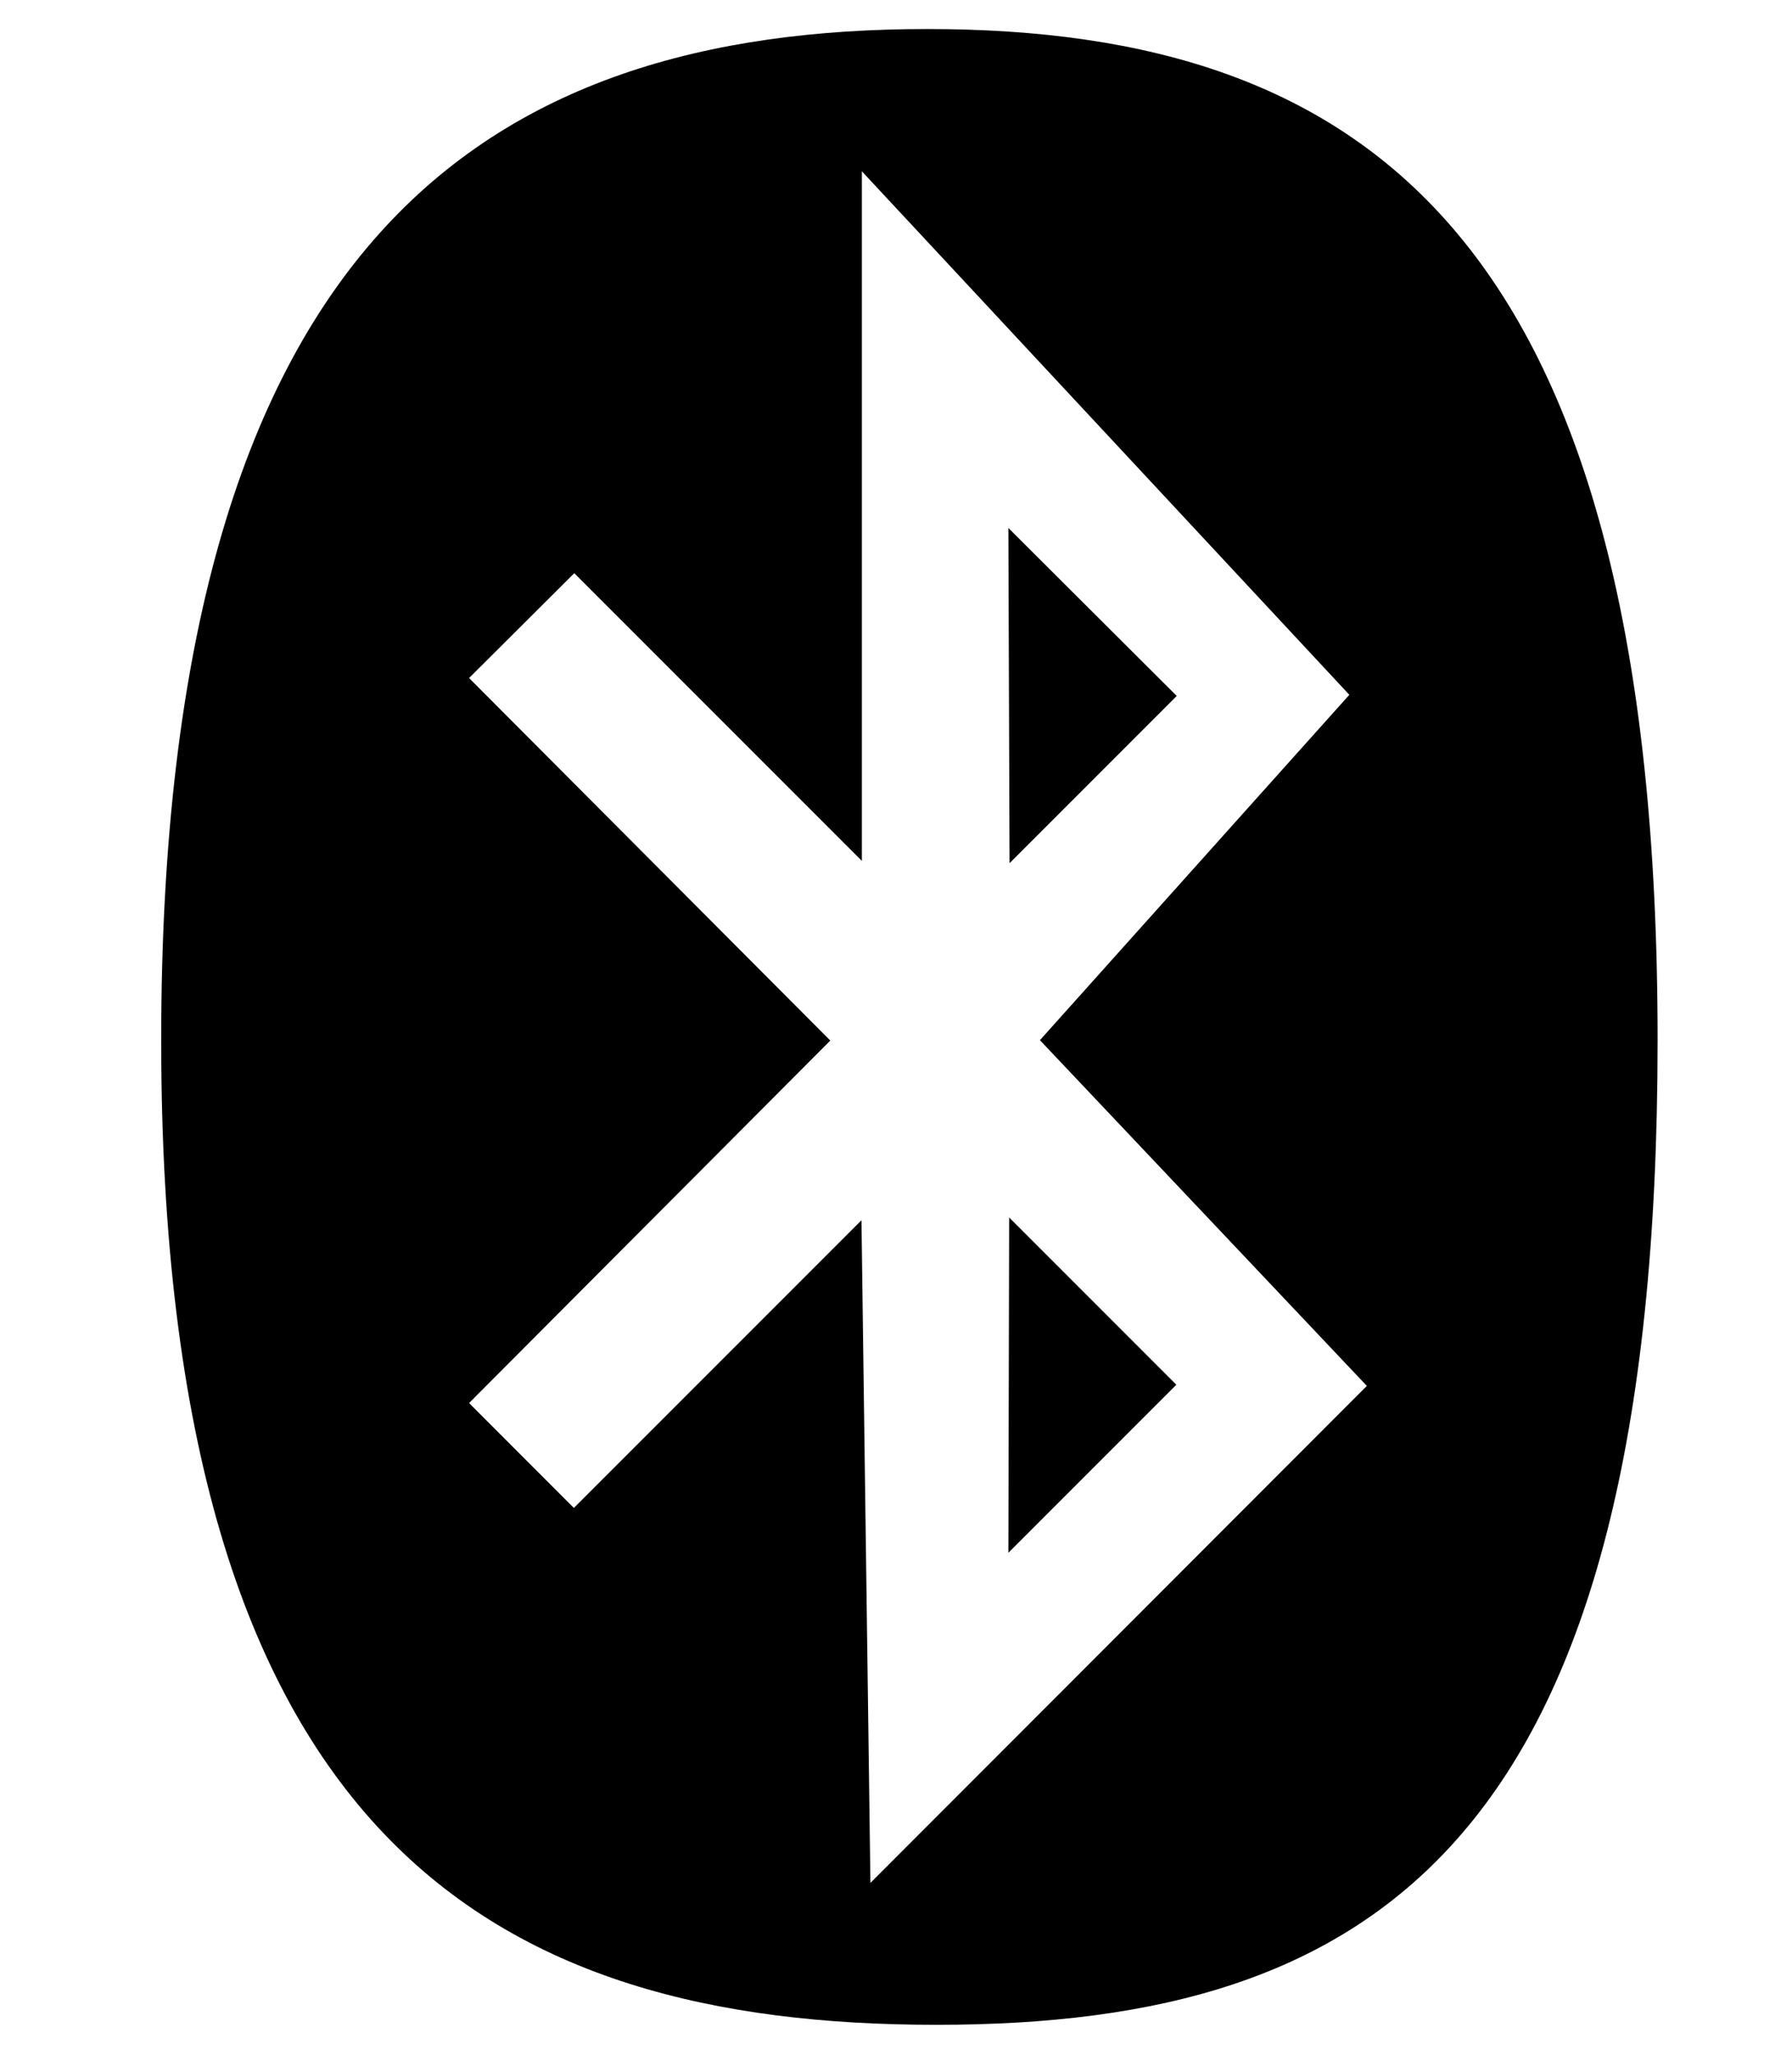 <svg width="41" height="47" viewBox="0 0 41 47" fill="none" xmlns="http://www.w3.org/2000/svg">
<g clip-path="url(#clip0_201_7113)">
<path d="M26.923 15.918L23.098 19.743L23.071 12.076L26.923 15.918ZM23.071 35.515L26.914 31.672L23.089 27.847L23.071 35.515ZM37.925 23.791C37.925 42.121 31.514 46.312 21.422 46.312C11.329 46.312 3.688 42.121 3.688 23.791C3.688 5.46 11.124 0.664 21.217 0.664C31.309 0.664 37.925 5.469 37.925 23.791ZM23.793 23.791L30.872 15.892L19.719 3.918V19.69L13.139 13.11L10.732 15.508L18.997 23.8L10.732 32.091L13.13 34.49L19.71 27.91L19.915 43.066L31.273 31.699L23.793 23.791Z" fill="black"/>
</g>
<defs>
<clipPath id="clip0_201_7113">
<rect width="39.942" height="45.648" fill="white" transform="translate(0.834 0.664)"/>
</clipPath>
</defs>
</svg>
